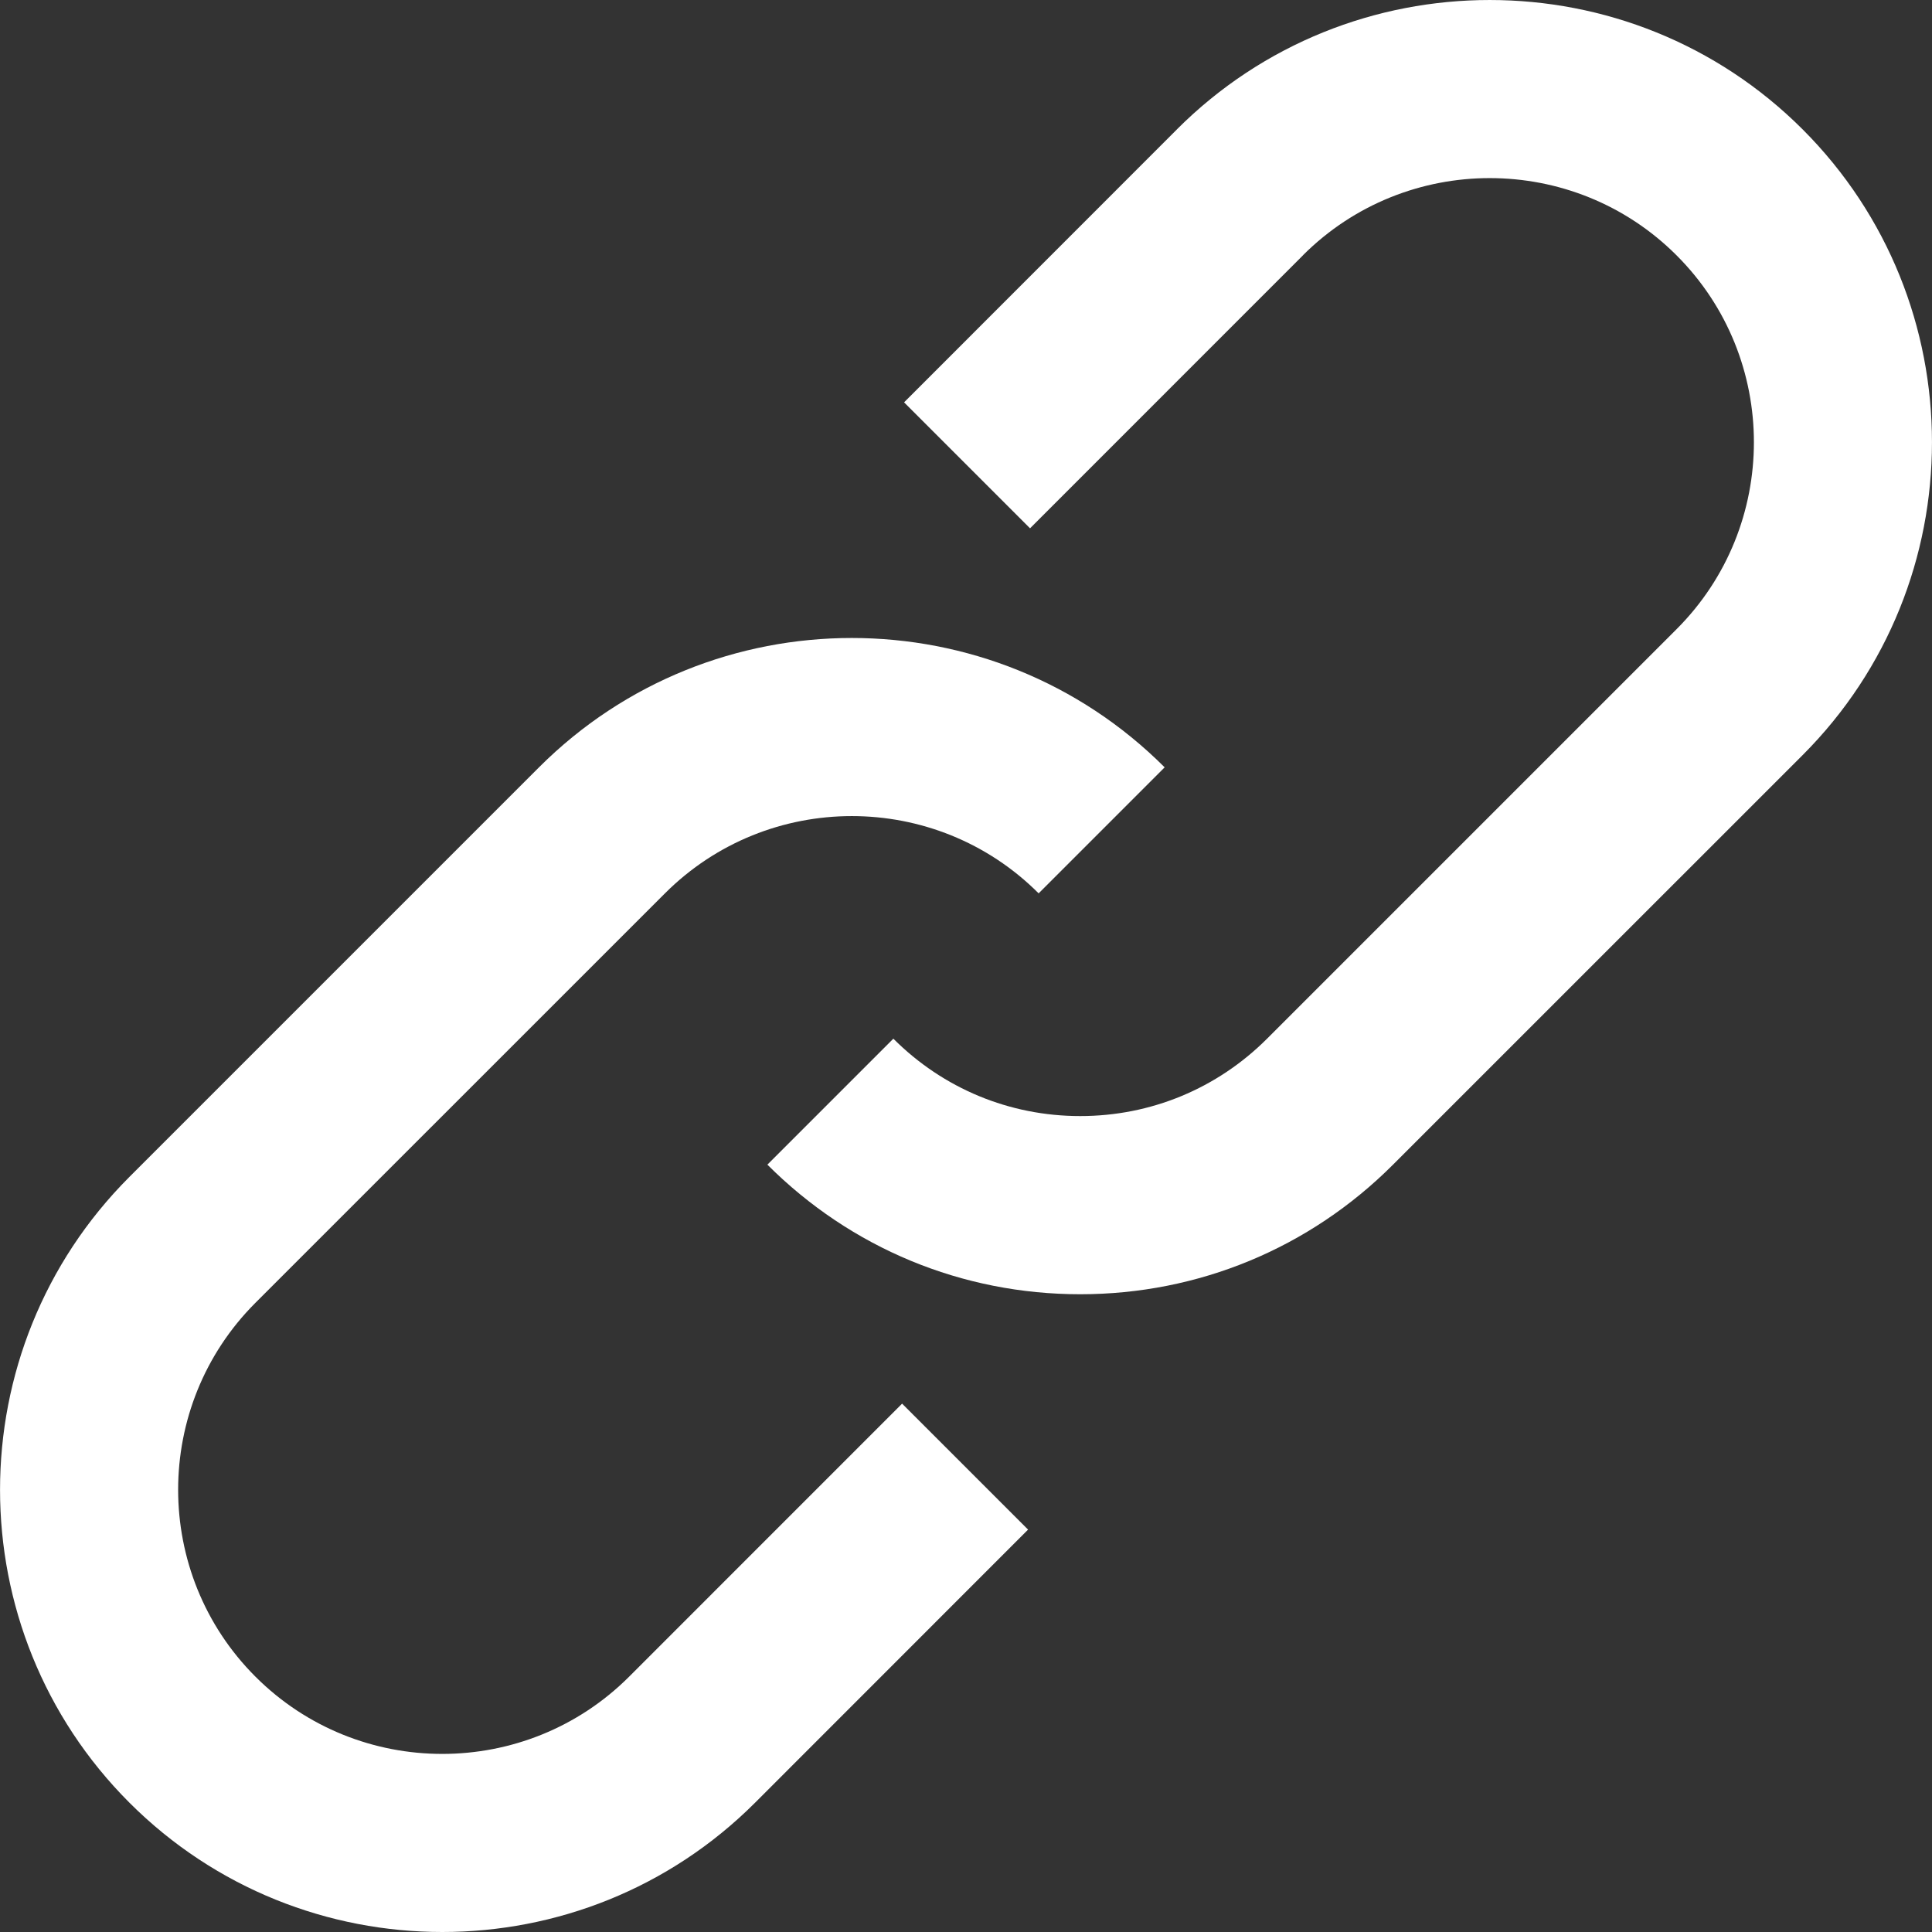 <svg width="40" height="40" viewBox="0 0 40 40" fill="none" xmlns="http://www.w3.org/2000/svg">
<rect x="0" y="0" width="40" height="40" fill="#333333" stroke="none"/>
<path d="M37.322 2.679C33.75 -0.892 27.939 -0.893 24.368 2.677L24.368 2.678L18.718 8.33L21.326 10.938L26.978 5.285L26.977 5.284C29.111 3.154 32.581 3.155 34.713 5.288C36.846 7.42 36.846 10.891 34.713 13.025L26.233 21.505C25.199 22.538 23.826 23.107 22.364 23.107C20.903 23.107 19.529 22.538 18.496 21.505L15.888 24.113C17.618 25.843 19.918 26.796 22.365 26.796C24.811 26.796 27.112 25.843 28.841 24.113L37.322 15.633C40.892 12.061 40.892 6.25 37.322 2.679Z" fill="white"/>
<path d="M13.025 34.714C10.891 36.846 7.421 36.846 5.288 34.713C3.155 32.58 3.155 29.108 5.287 26.975L13.767 18.496C15.901 16.363 19.372 16.363 21.504 18.496L24.113 15.887C20.541 12.316 14.73 12.316 11.159 15.887L2.679 24.367C-0.892 27.939 -0.892 33.75 2.679 37.322C4.465 39.108 6.811 40 9.157 40C11.502 40 13.847 39.108 15.633 37.323L15.633 37.323L21.285 31.669L18.677 29.061L13.025 34.714Z" fill="white"/>
</svg>
